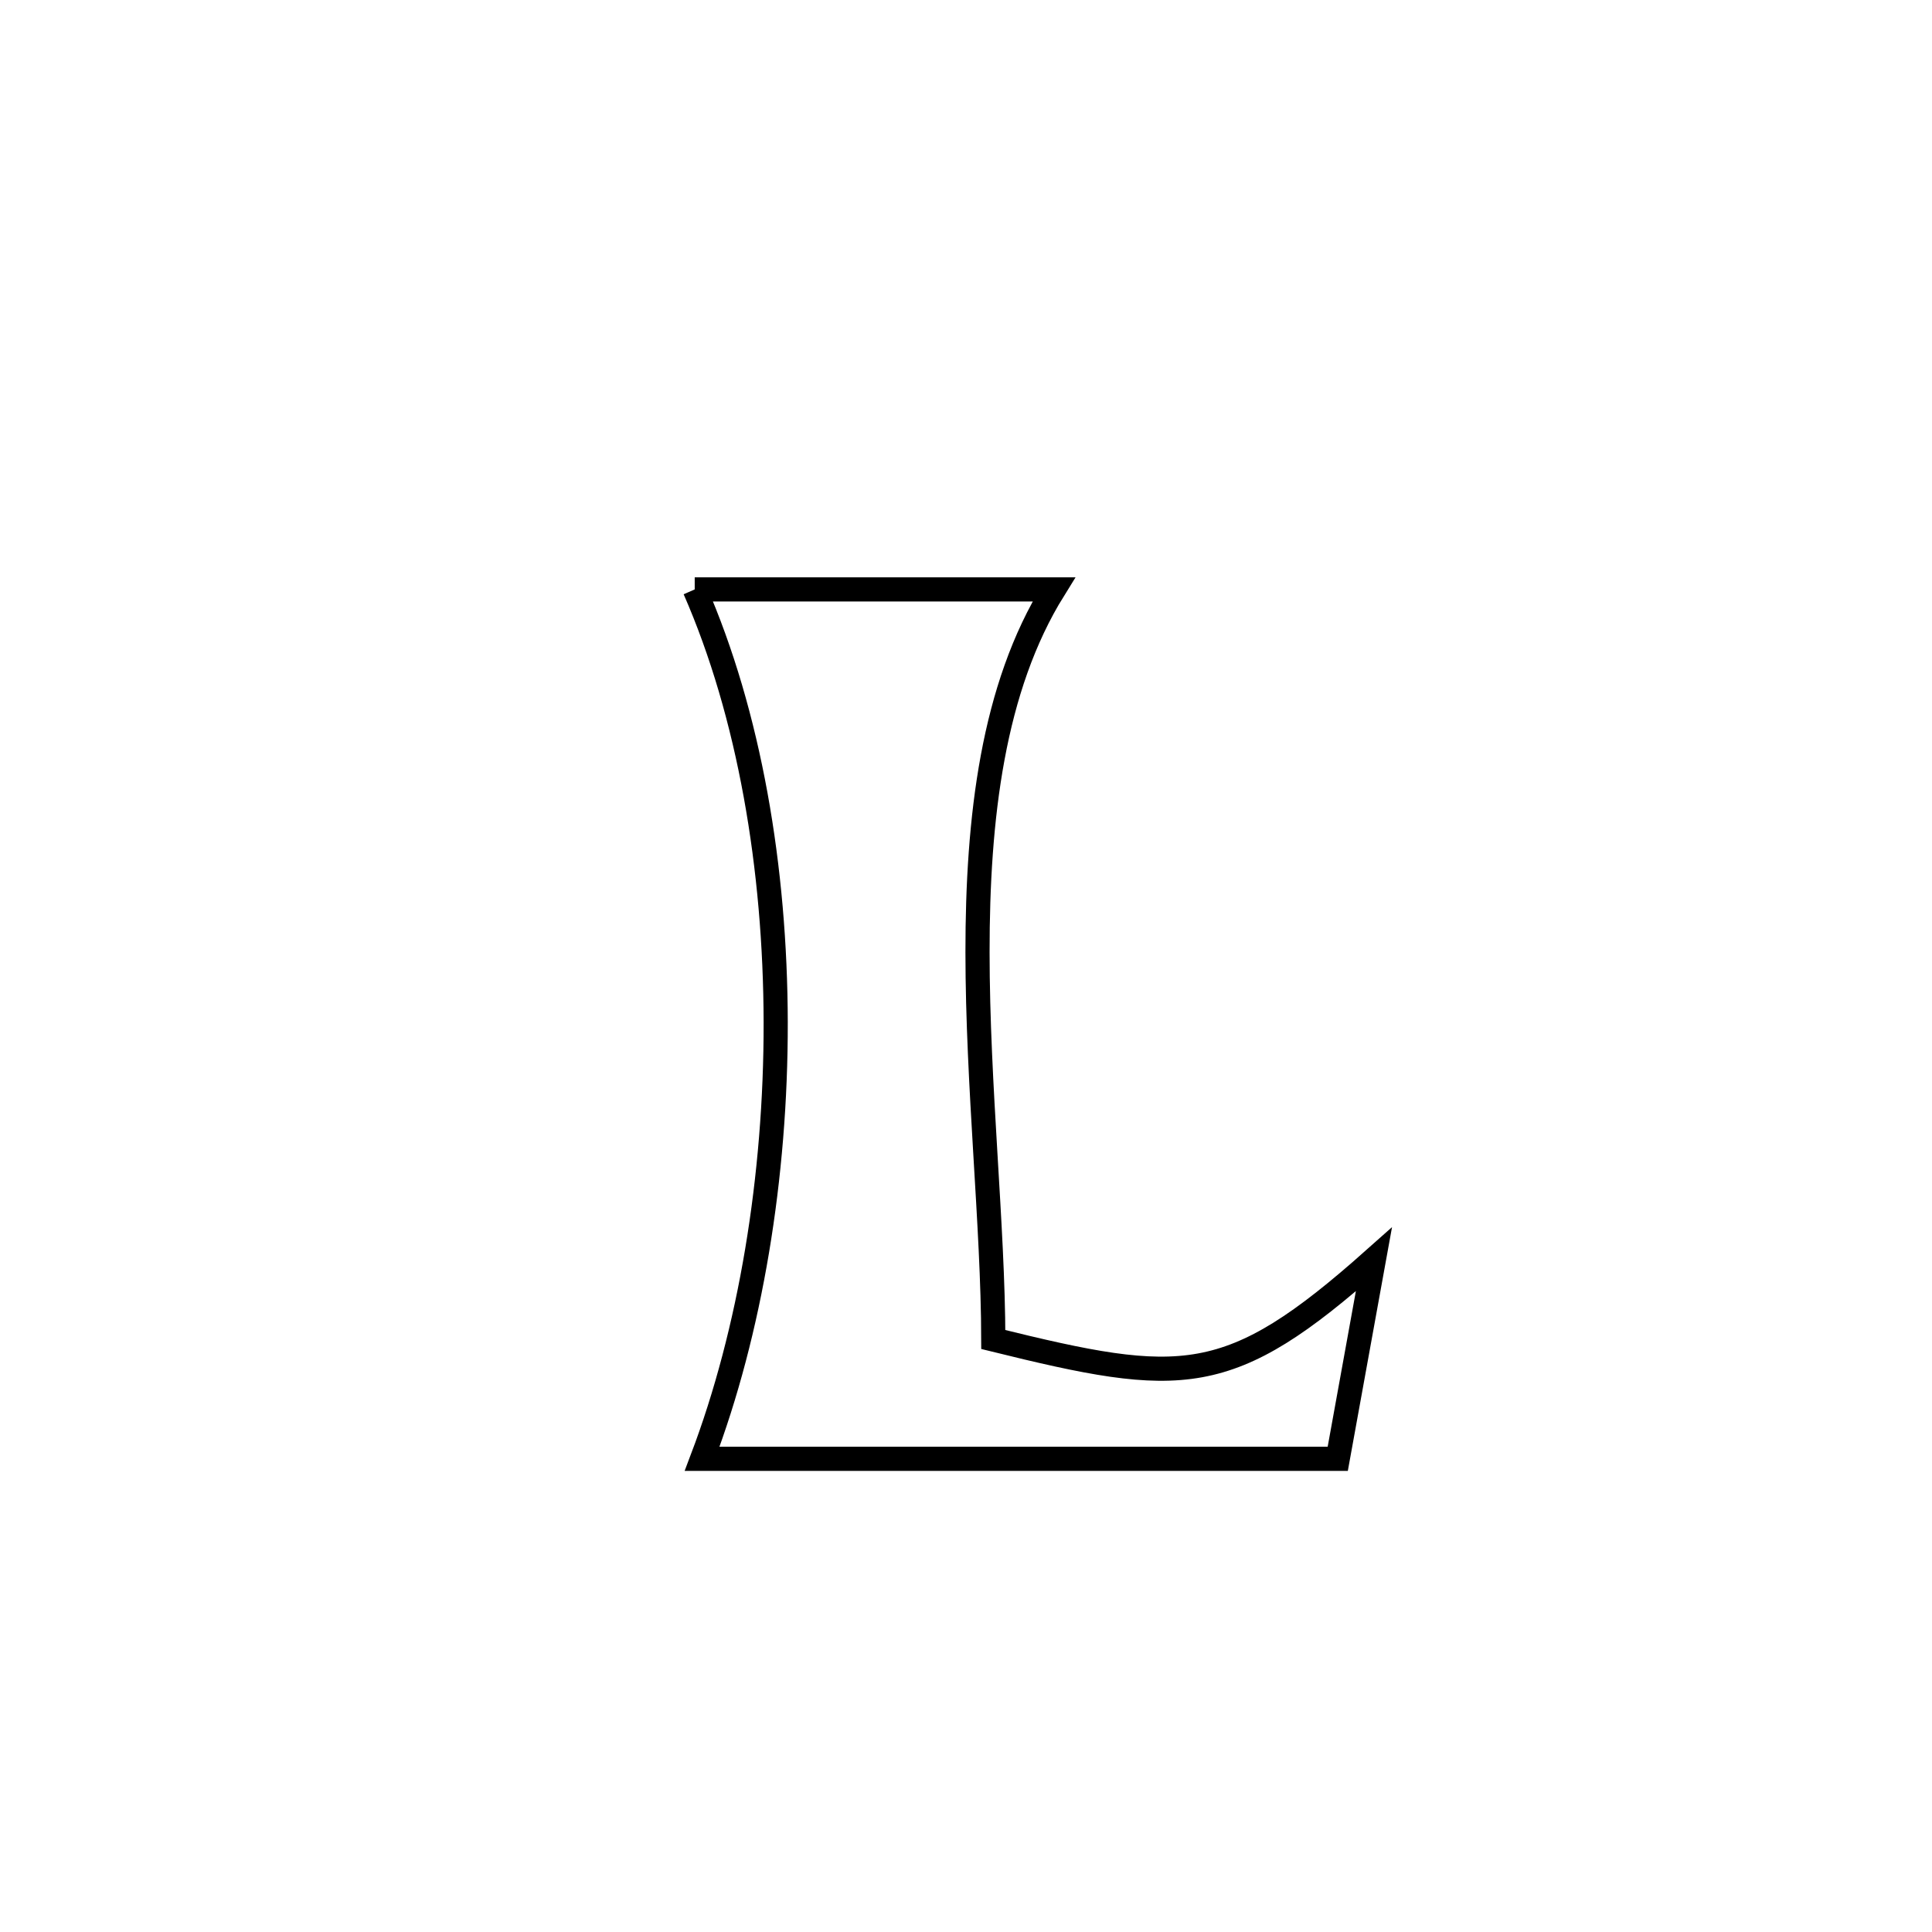 <svg xmlns="http://www.w3.org/2000/svg" viewBox="0.0 0.0 24.0 24.0" height="200px" width="200px"><path fill="none" stroke="black" stroke-width=".3" stroke-opacity="1.0"  filling="0" d="M8.63 7.322 L8.63 7.322 C10.117 7.322 11.604 7.322 13.091 7.322 L13.091 7.322 C12.331 8.545 12.142 10.162 12.143 11.83 C12.144 13.498 12.336 15.216 12.339 16.64 L12.339 16.64 C14.686 17.219 15.264 17.249 17.067 15.645 L17.067 15.645 C16.917 16.471 16.768 17.297 16.618 18.122 L16.618 18.122 C15.302 18.122 13.986 18.122 12.67 18.122 C11.354 18.122 10.038 18.122 8.722 18.122 L8.722 18.122 C9.322 16.54 9.639 14.617 9.636 12.701 C9.632 10.785 9.31 8.876 8.63 7.322 L8.63 7.322"></path></svg>